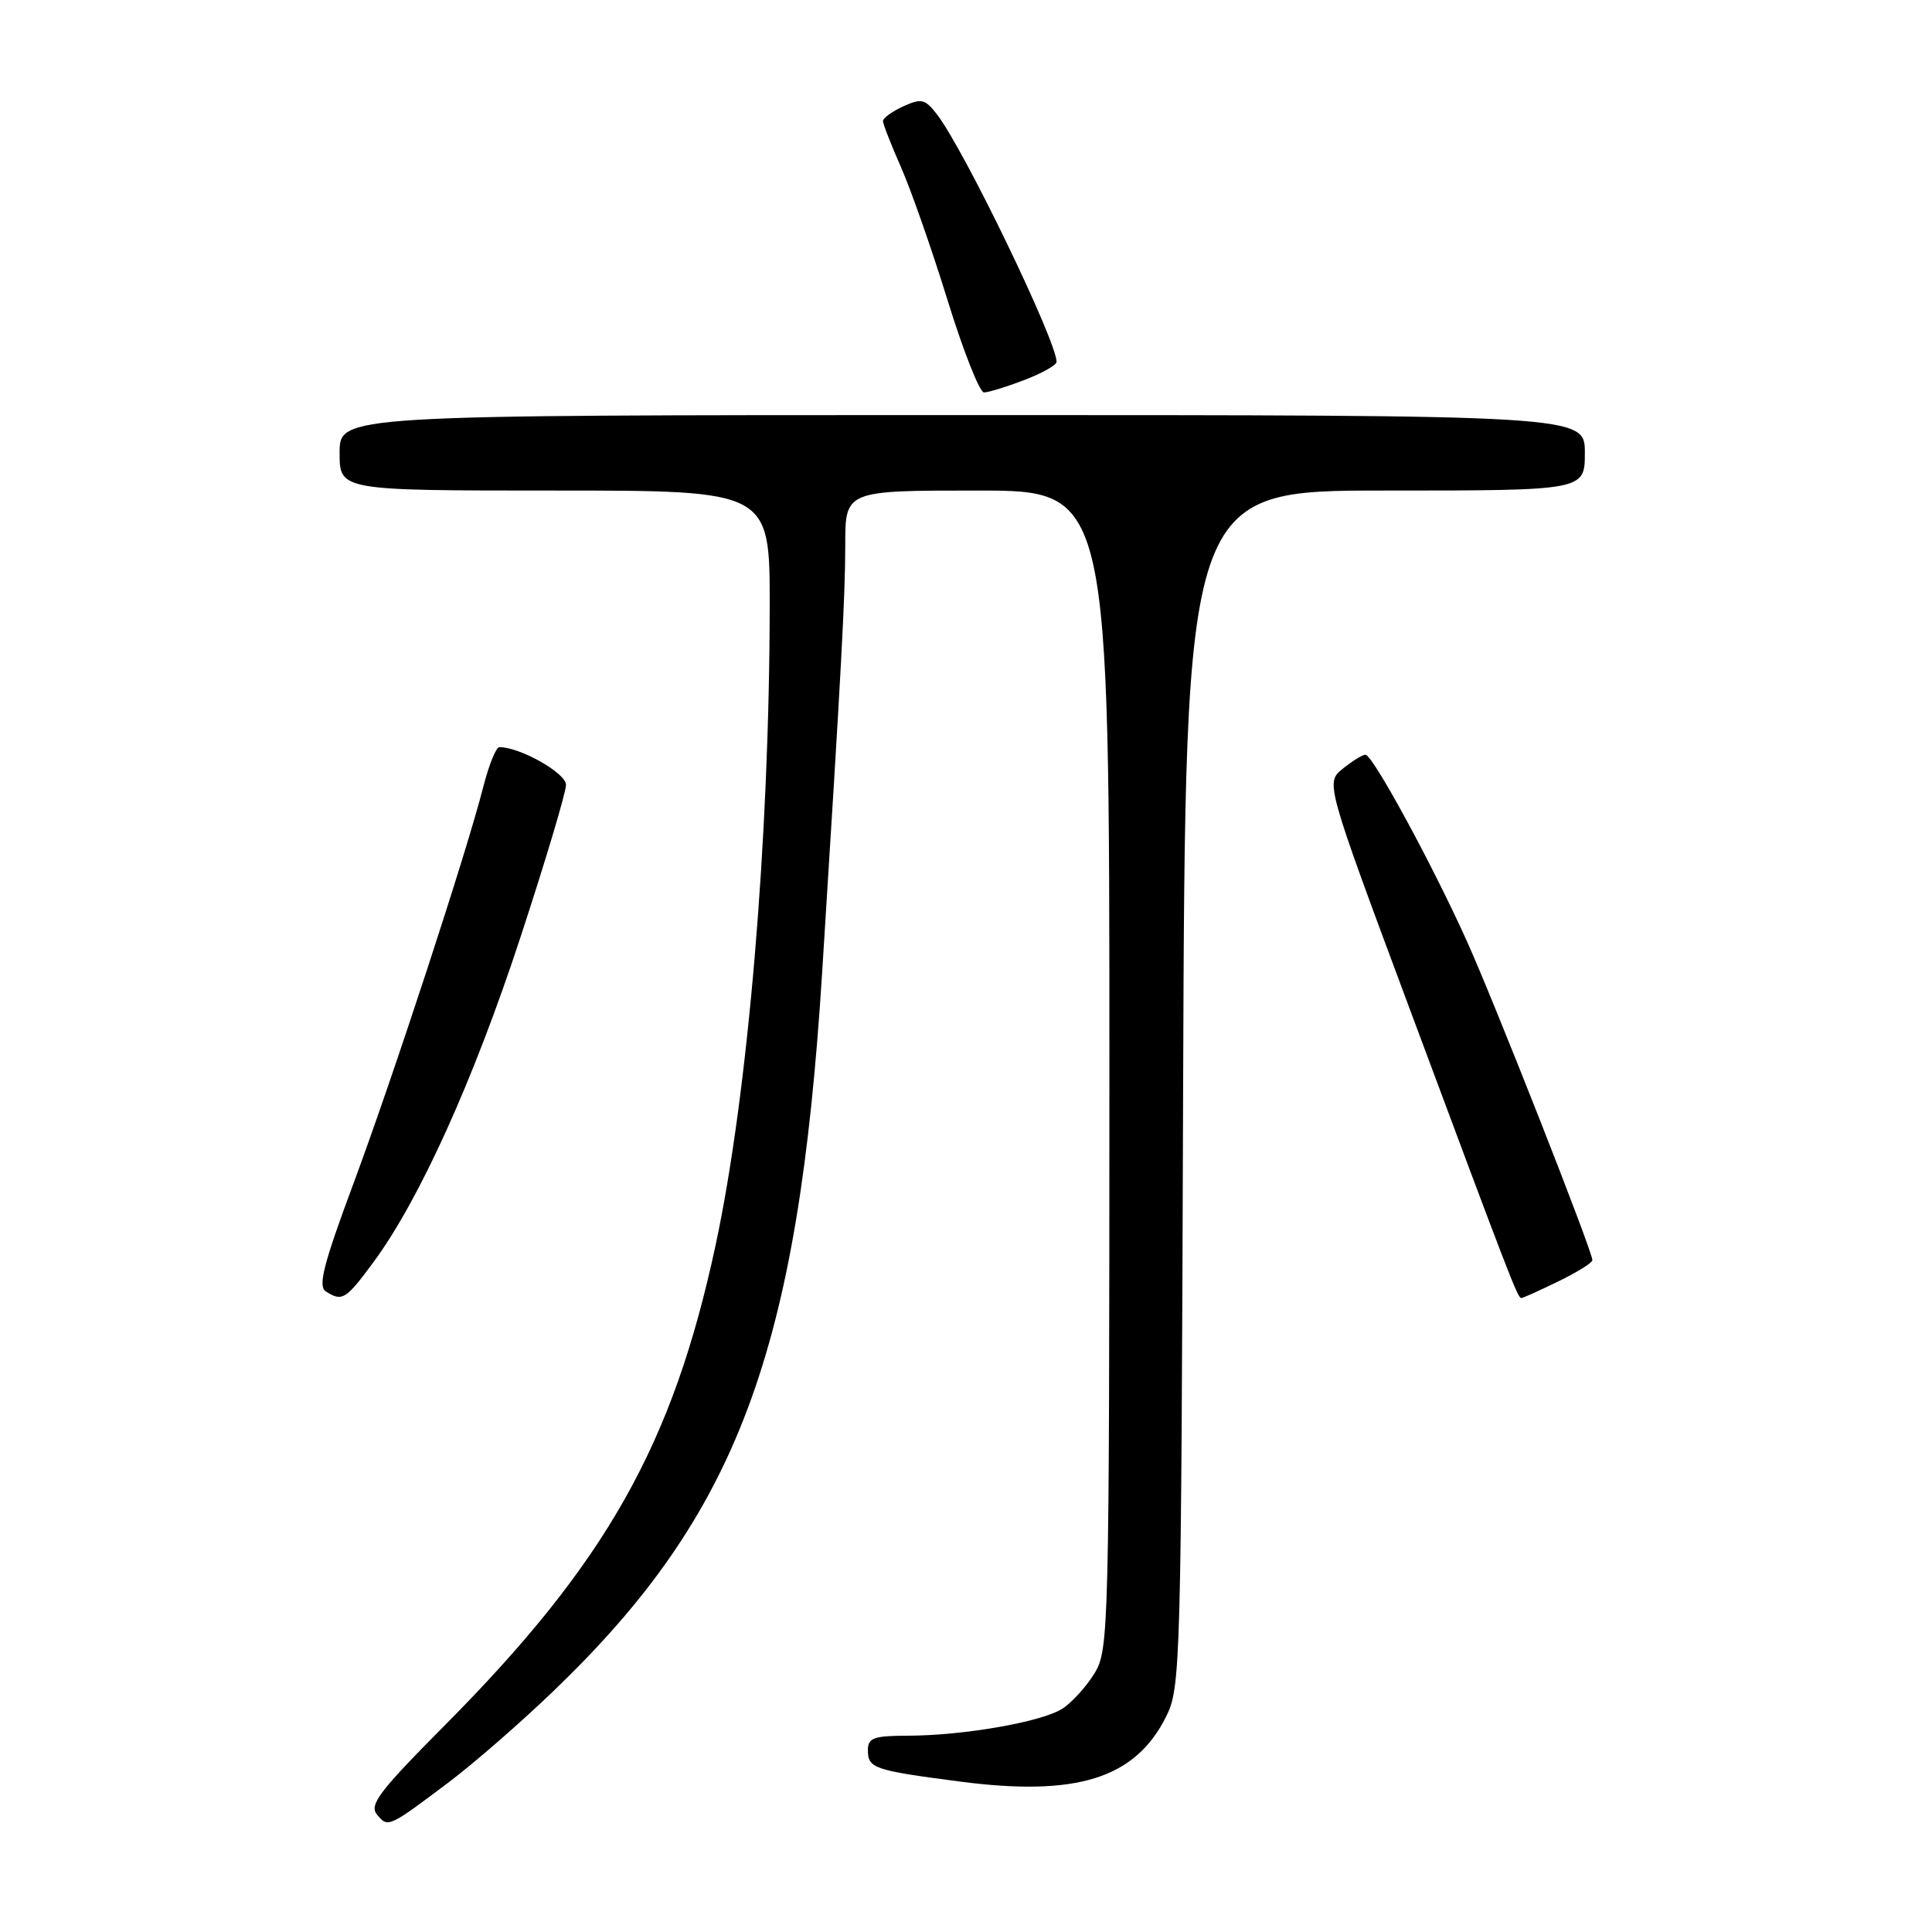 <?xml version="1.0" encoding="UTF-8" standalone="no"?>
<!DOCTYPE svg PUBLIC "-//W3C//DTD SVG 1.1//EN" "http://www.w3.org/Graphics/SVG/1.1/DTD/svg11.dtd" >
<svg xmlns="http://www.w3.org/2000/svg" xmlns:xlink="http://www.w3.org/1999/xlink" version="1.1" viewBox="0 0 256 256">
 <g >
 <path fill="currentColor"
d=" M 59.50 236.13 C 62.80 233.64 69.04 228.21 73.36 224.05 C 97.75 200.62 105.76 179.19 108.93 129.00 C 111.49 88.50 112.00 79.01 112.00 72.23 C 112.00 65.00 112.00 65.00 129.50 65.00 C 147.00 65.00 147.00 65.00 147.00 141.75 C 146.99 216.06 146.93 218.60 145.04 221.70 C 143.97 223.45 142.06 225.57 140.80 226.39 C 138.09 228.16 127.67 229.98 120.25 229.99 C 115.77 230.00 115.00 230.28 115.00 231.89 C 115.00 234.31 115.75 234.57 127.14 236.06 C 142.67 238.09 150.40 235.67 154.50 227.49 C 156.44 223.61 156.51 221.22 156.77 144.25 C 157.05 65.00 157.05 65.00 183.52 65.00 C 210.00 65.00 210.00 65.00 210.00 60.00 C 210.00 55.00 210.00 55.00 127.50 55.00 C 45.00 55.00 45.00 55.00 45.00 60.00 C 45.00 65.00 45.00 65.00 73.50 65.00 C 102.00 65.00 102.00 65.00 101.99 80.25 C 101.96 111.24 99.11 144.97 94.83 164.94 C 89.16 191.43 80.35 207.05 58.90 228.65 C 50.23 237.38 48.88 239.16 49.96 240.45 C 51.41 242.20 51.47 242.18 59.50 236.13 Z  M 49.48 167.25 C 55.58 158.99 62.76 143.11 68.98 124.14 C 72.29 114.05 75.00 104.98 75.00 104.00 C 75.00 102.44 68.92 99.00 66.17 99.00 C 65.73 99.00 64.78 101.36 64.04 104.25 C 61.84 112.91 52.13 142.58 46.81 156.89 C 42.86 167.51 42.11 170.45 43.17 171.12 C 45.35 172.51 45.82 172.21 49.48 167.25 Z  M 206.47 169.80 C 208.96 168.59 211.00 167.32 211.00 166.98 C 211.00 165.78 198.05 132.87 194.37 124.71 C 189.77 114.50 181.88 100.00 180.93 100.00 C 180.54 100.00 179.19 100.84 177.92 101.86 C 175.63 103.72 175.63 103.72 186.95 134.11 C 200.17 169.59 201.10 172.00 201.58 172.00 C 201.78 172.00 203.98 171.01 206.47 169.80 Z  M 135.72 50.36 C 138.07 49.46 140.00 48.38 140.00 47.95 C 140.00 45.18 127.77 19.85 124.17 15.18 C 122.58 13.11 122.10 13.00 119.69 14.09 C 118.21 14.77 117.00 15.64 117.00 16.04 C 117.00 16.43 118.07 19.17 119.38 22.14 C 120.69 25.10 123.47 33.03 125.55 39.76 C 127.63 46.49 129.81 52.00 130.38 52.00 C 130.96 52.00 133.36 51.26 135.72 50.36 Z "/>
</g>
</svg>